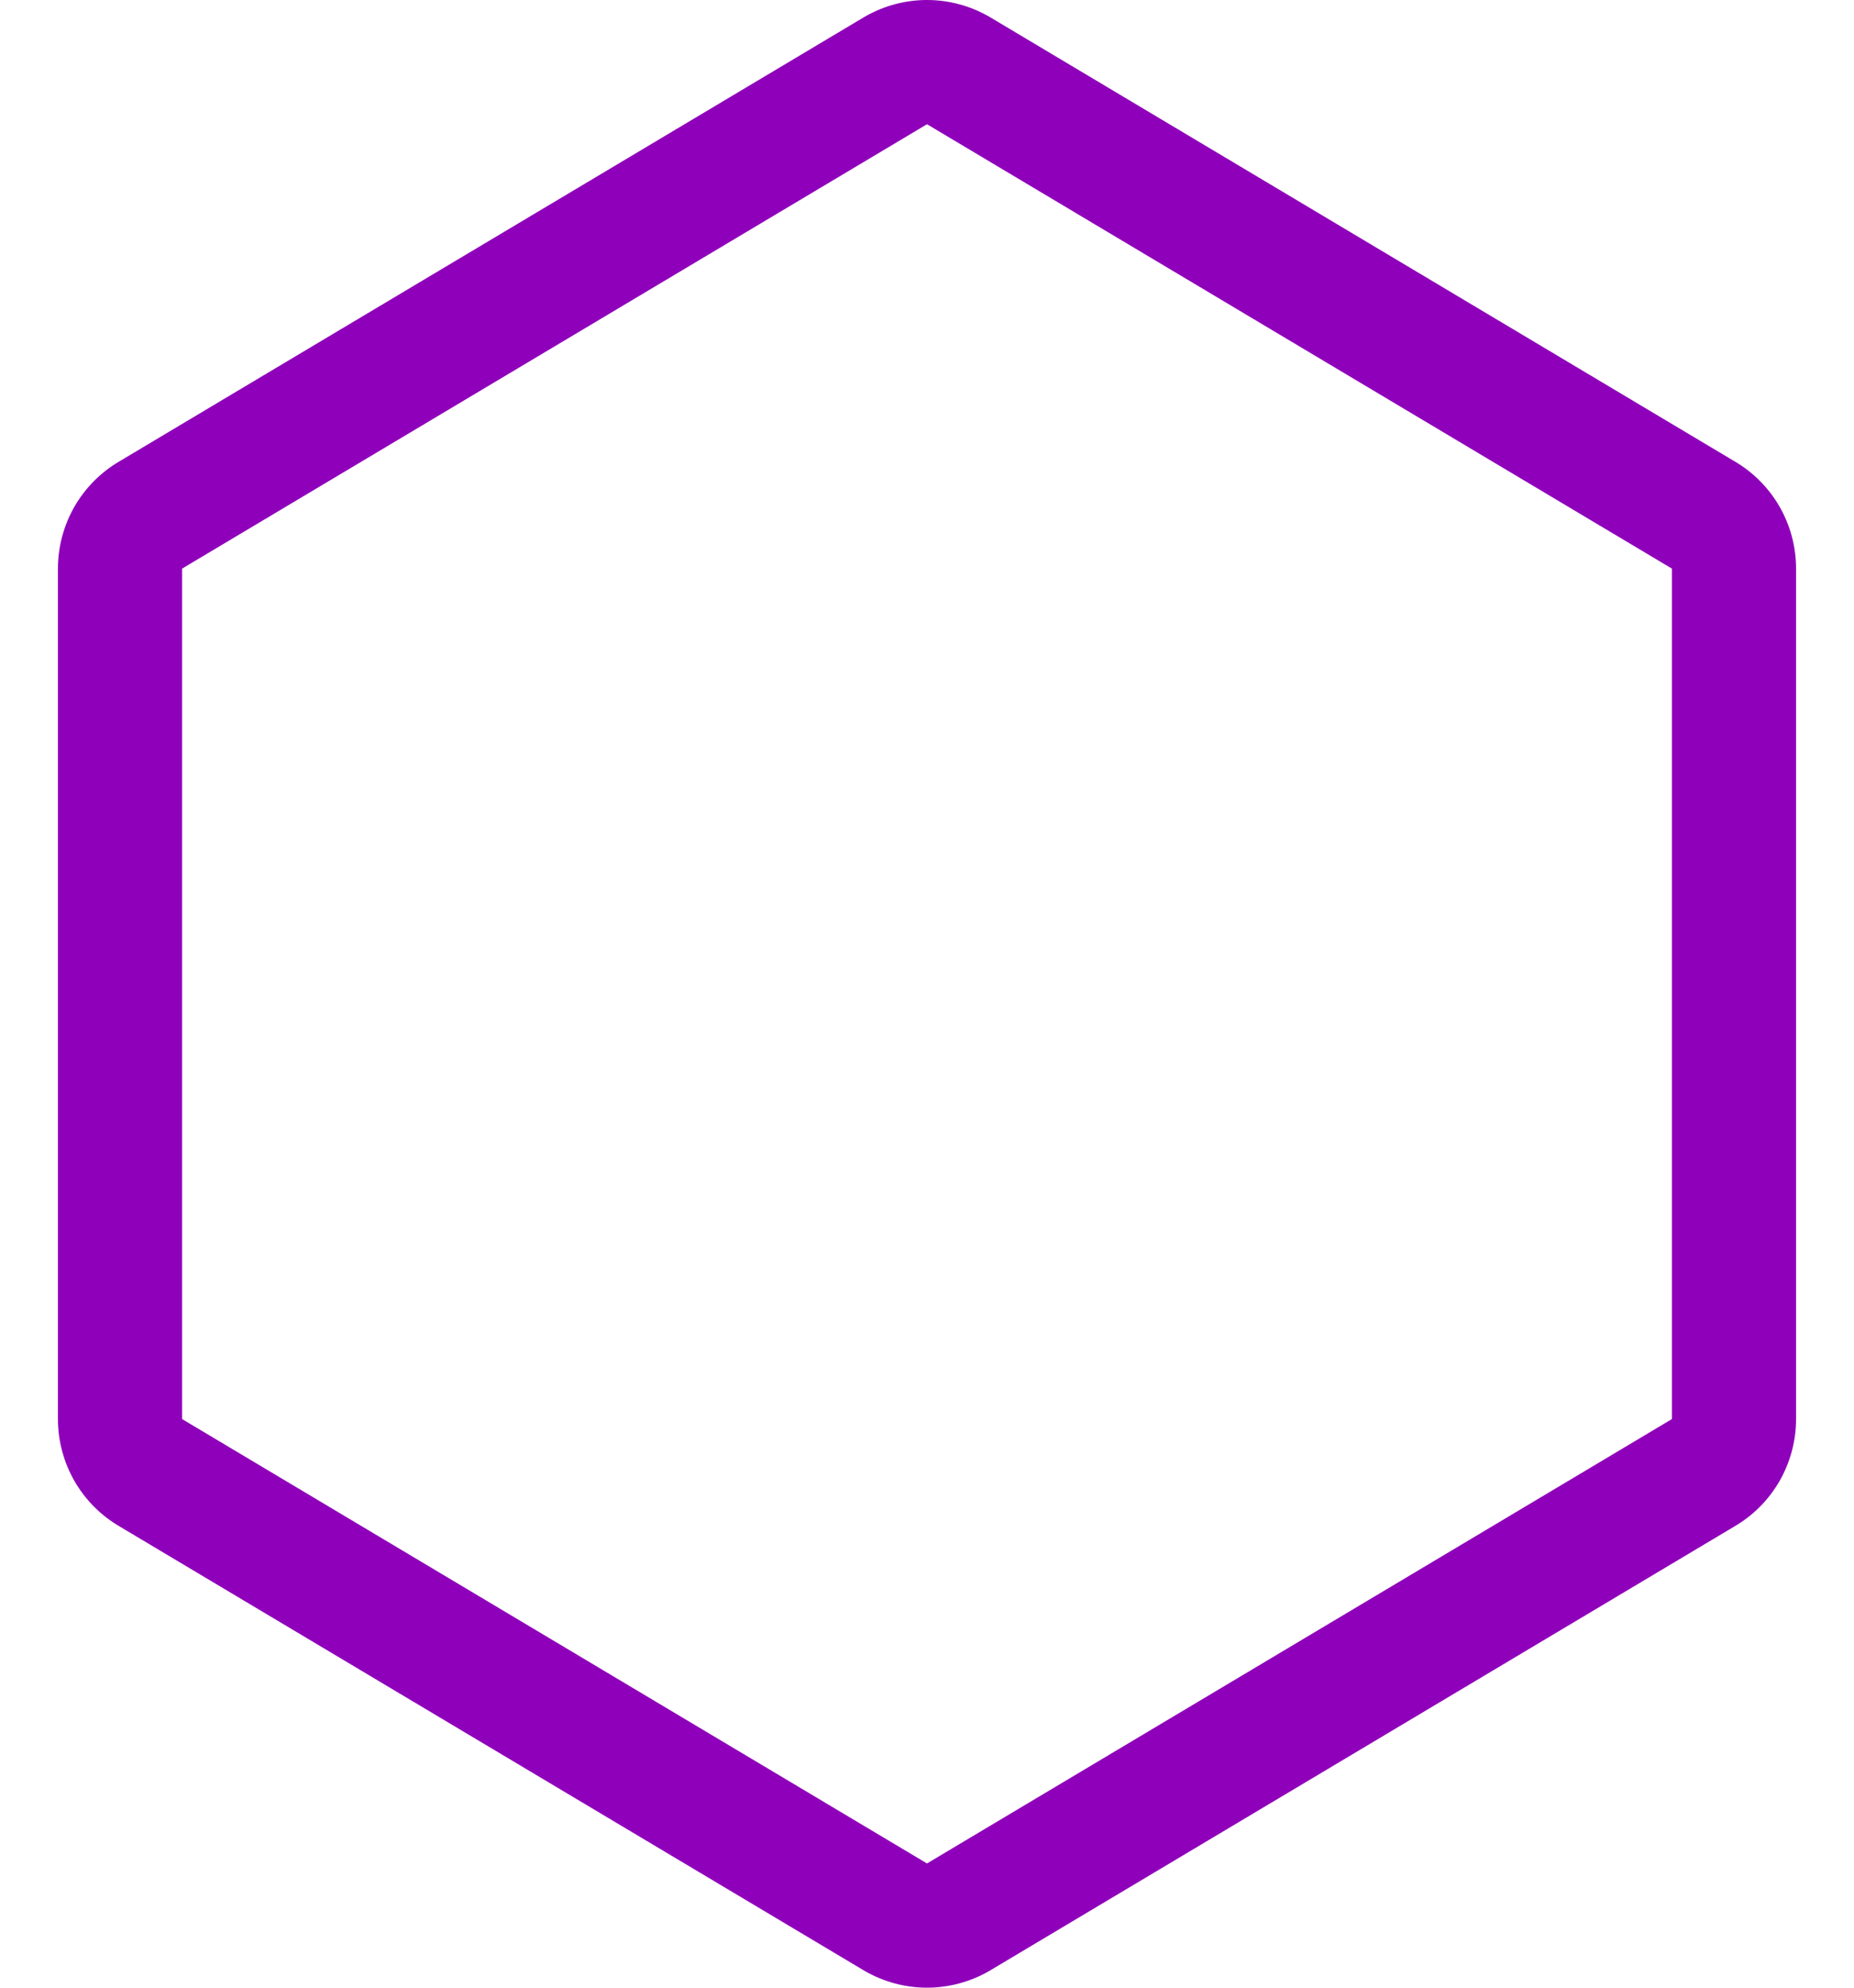 <svg width="28" height="30" viewBox="0 0 28 30" fill="none" xmlns="http://www.w3.org/2000/svg">
<path d="M25.25 8.582V21.418L14 28.125L2.75 21.418V8.582L14 1.875L25.25 8.582ZM14.938 0.251C14.652 0.087 14.329 0 14 0C13.671 0 13.348 0.087 13.062 0.251L1.812 6.958C1.527 7.123 1.291 7.359 1.126 7.644C0.962 7.929 0.875 8.253 0.875 8.582V21.418C0.875 21.747 0.962 22.07 1.126 22.356C1.291 22.641 1.527 22.877 1.812 23.042L13.062 29.749C13.348 29.913 13.671 30 14 30C14.329 30 14.652 29.913 14.938 29.749L26.188 23.042C26.473 22.877 26.709 22.641 26.874 22.356C27.038 22.07 27.125 21.747 27.125 21.418V8.582C27.125 8.253 27.038 7.929 26.874 7.644C26.709 7.359 26.473 7.123 26.188 6.958L14.938 0.251Z" fill="#8F00BA"/>
</svg>
